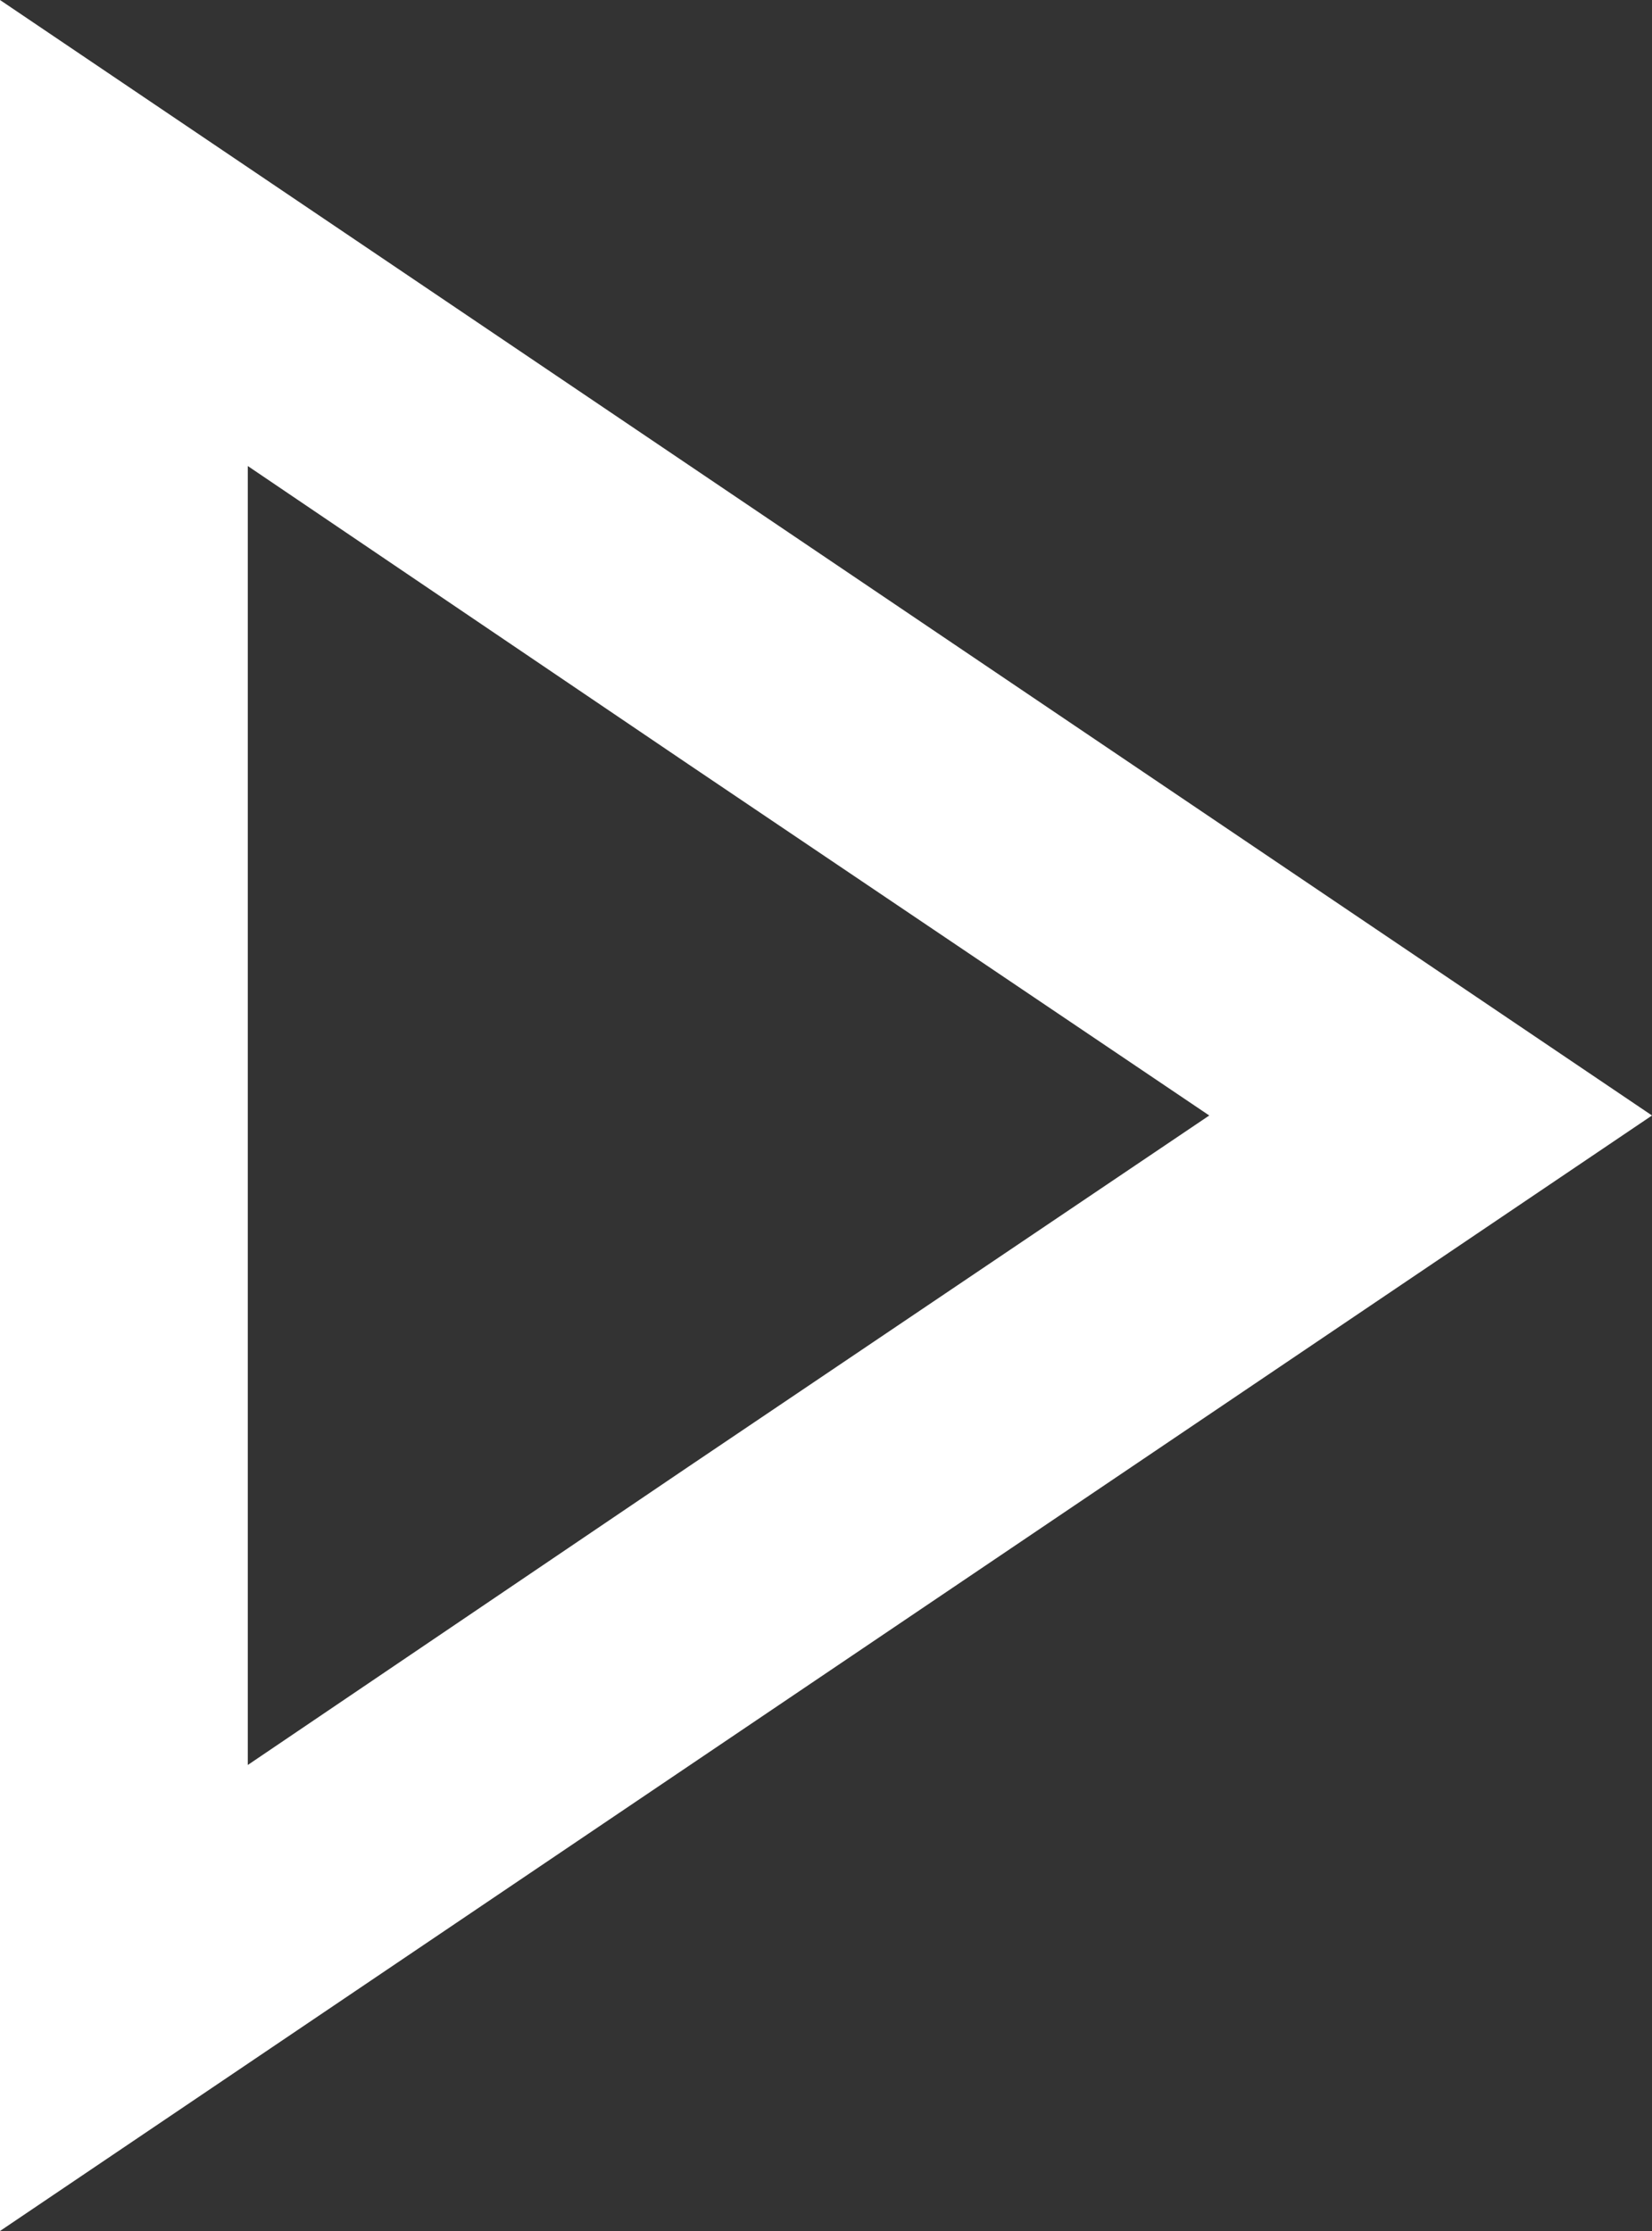 <svg xmlns="http://www.w3.org/2000/svg" viewBox="0 0 20 27"><rect x="0" y="0" width="20" height="27" fill="#333333" stroke="none"/><path d="M3 5.64l5.32 3.6 6.32 4.26-6.32 4.26L3 21.36V5.64M0 0v27l10-6.75 10-6.75-10-6.75L0 0z" fill="#fff"/></svg>